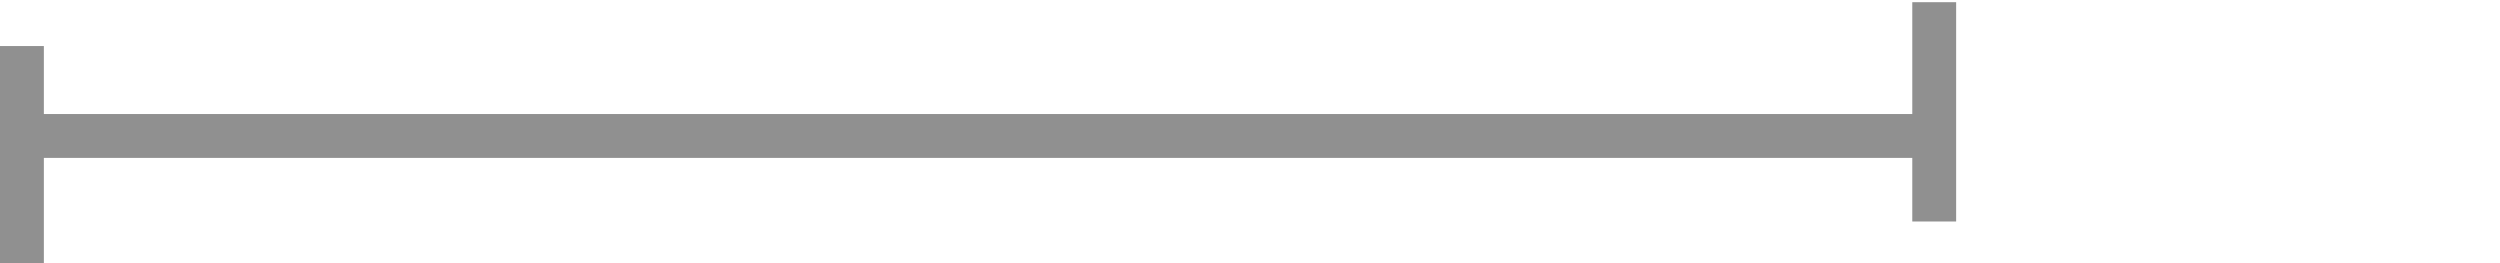 <?xml version="1.0" encoding="utf-8"?>
<!-- Generator: Adobe Illustrator 22.1.0, SVG Export Plug-In . SVG Version: 6.00 Build 0)  -->
<svg version="1.1" id="Camada_2_1_" xmlns="http://www.w3.org/2000/svg" xmlns:xlink="http://www.w3.org/1999/xlink" x="0px"
	 y="0px" viewBox="0 0 114 12" style="enable-background:new 0 0 114 12;" xml:space="preserve">
<style type="text/css">
	.st0{fill:none;stroke:#909090;stroke-width:2;stroke-miterlimit:10;}
</style>
<title>sep</title>
<polyline class="st0" points="1,12.1 1,6.1 1,2.1 "/>
<line class="st0" x1="1" y1="6.2" x2="88.2" y2="6.2"/>
<line class="st0" x1="88.2" y1="0.1" x2="88.2" y2="10.1"/>
</svg>
